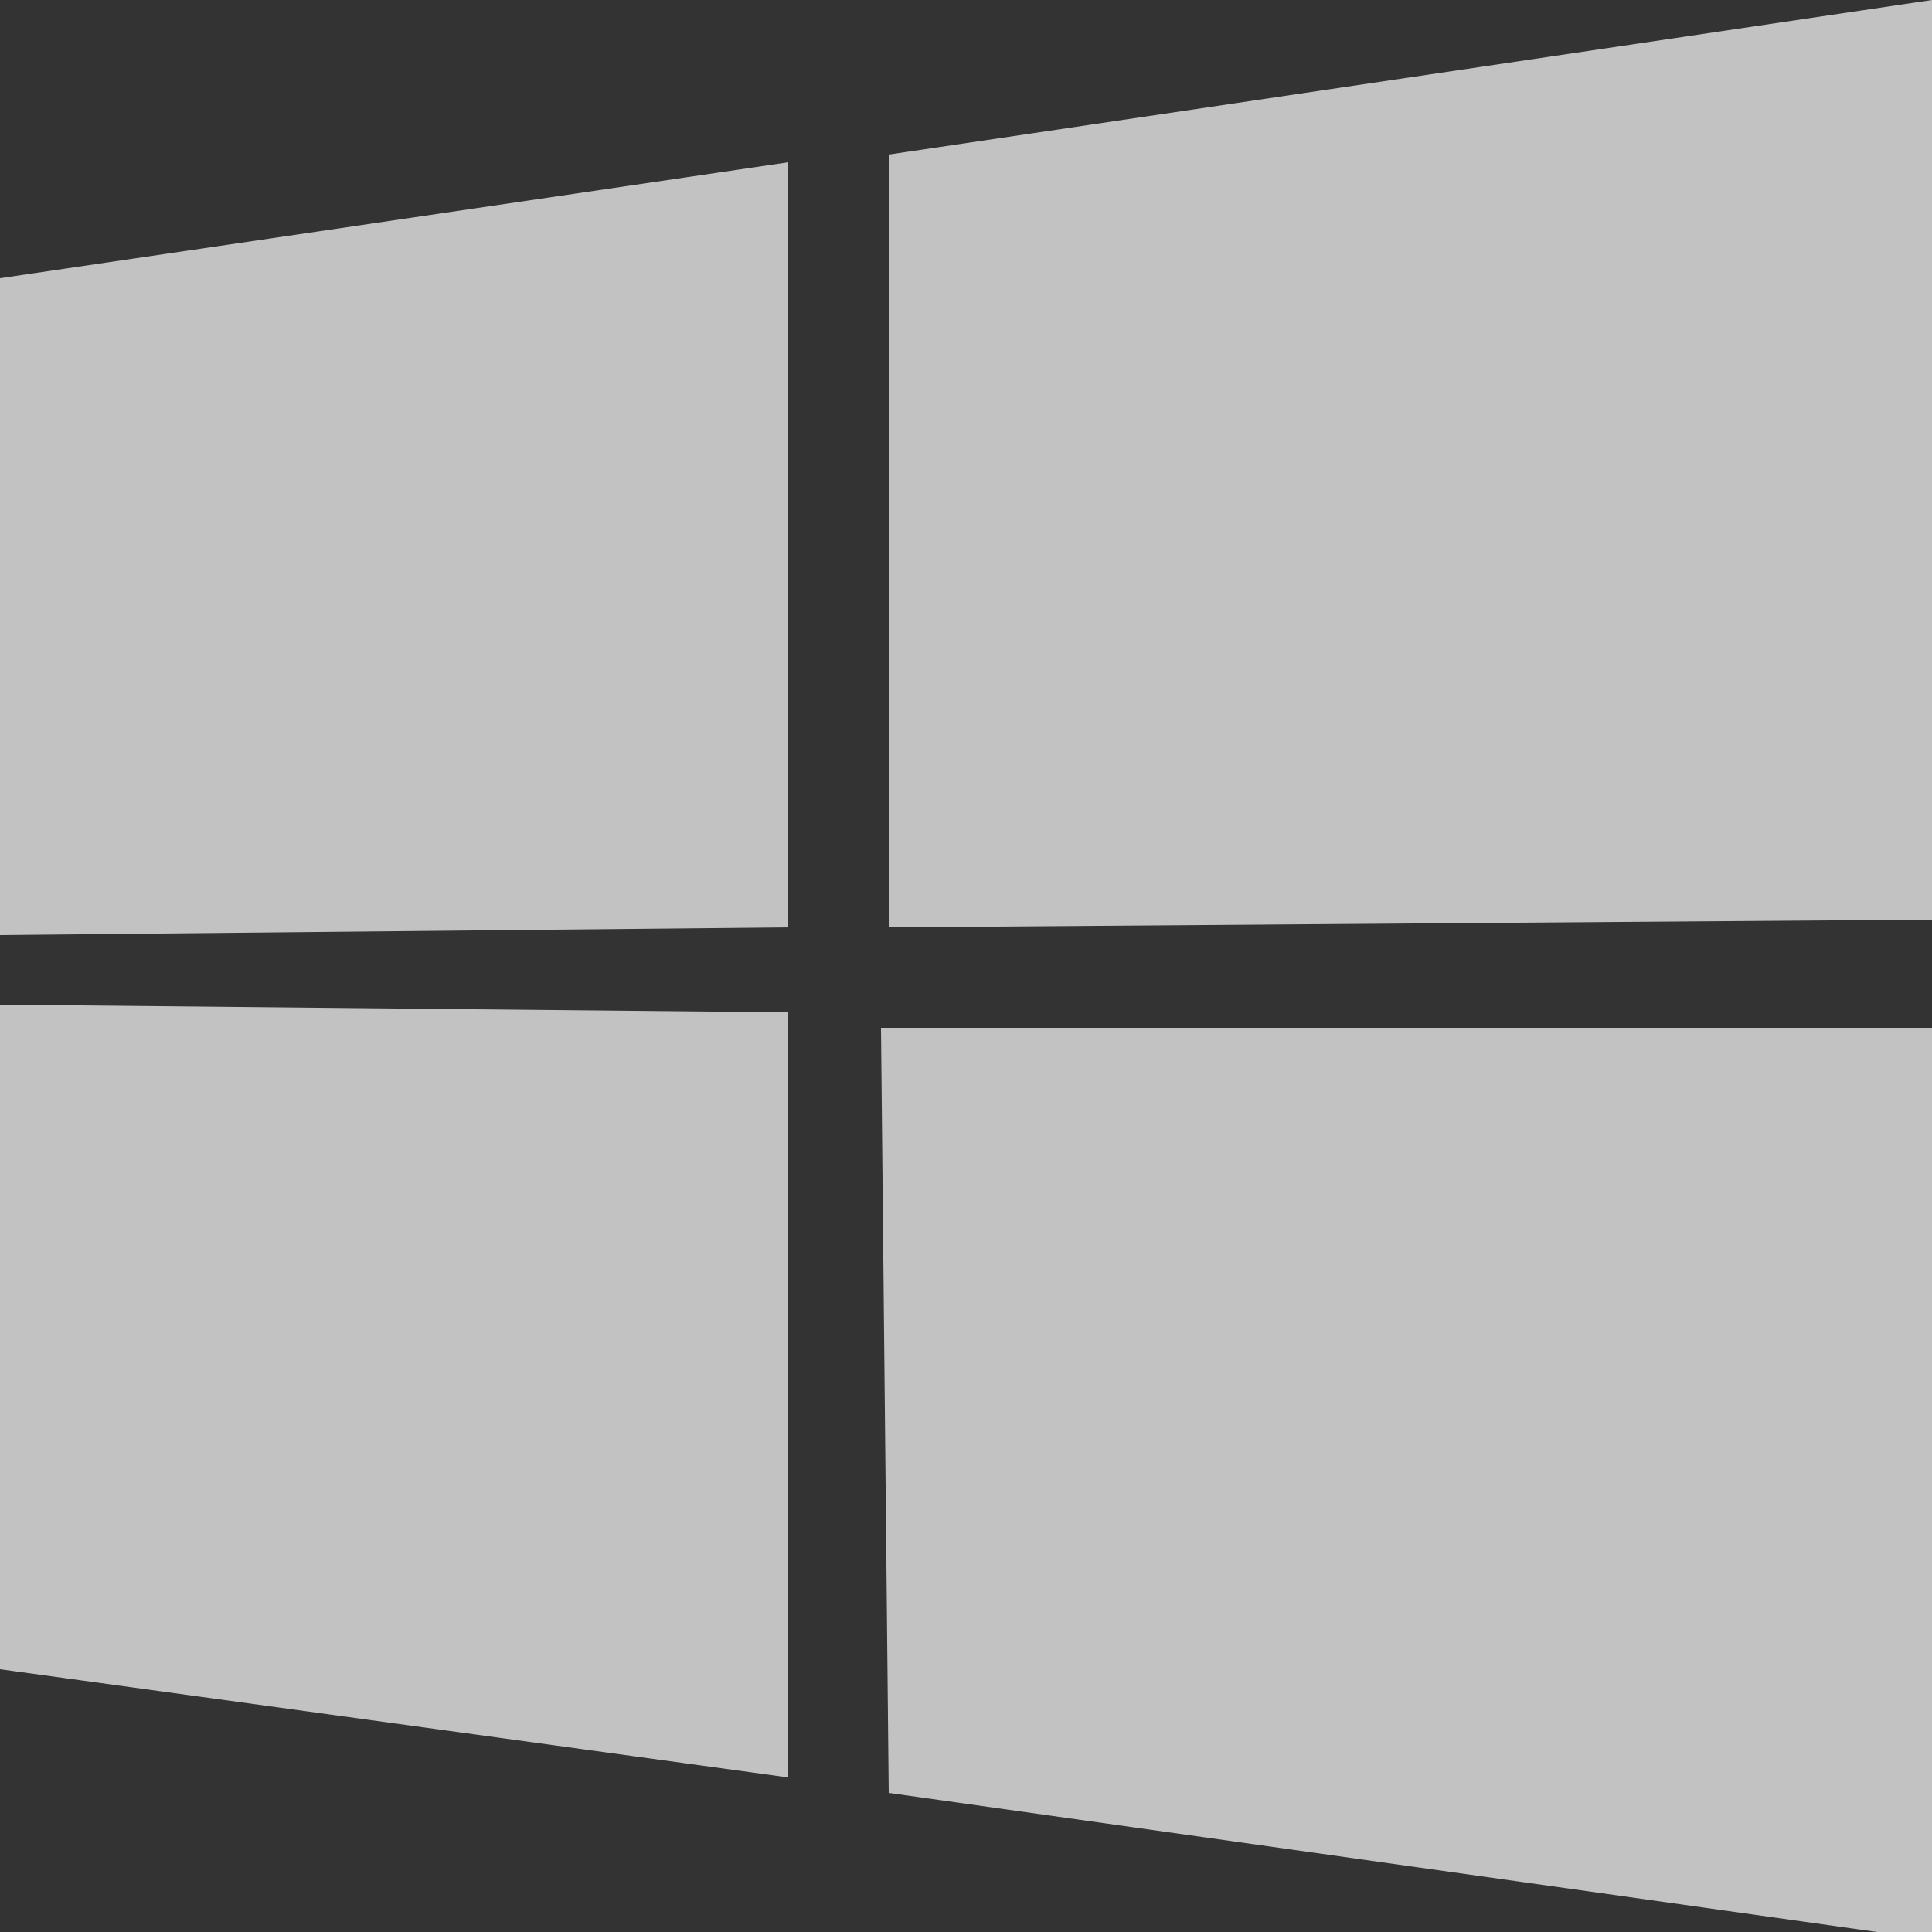 <svg version="1.1" id="Calque_1" xmlns="http://www.w3.org/2000/svg" x="0" y="0" width="25" height="25" xml:space="preserve"><rect width="100%" height="100%" fill="#333333" stroke="none"/><g transform="translate(-864 -5431)" opacity=".7"><path id="_x35_qj0a" d="M875.5 5454.2l13.5 1.9v-11.8h-13.6l.1 9.9zm-11.5-1.6l10.2 1.4v-9.9l-10.2-.1v8.6zm0-18v8.5l10.2-.1v-9.9l-10.2 1.5zm11.5-1.6v10l13.5-.1V5431l-13.5 2z" fill="#fff"/></g></svg>